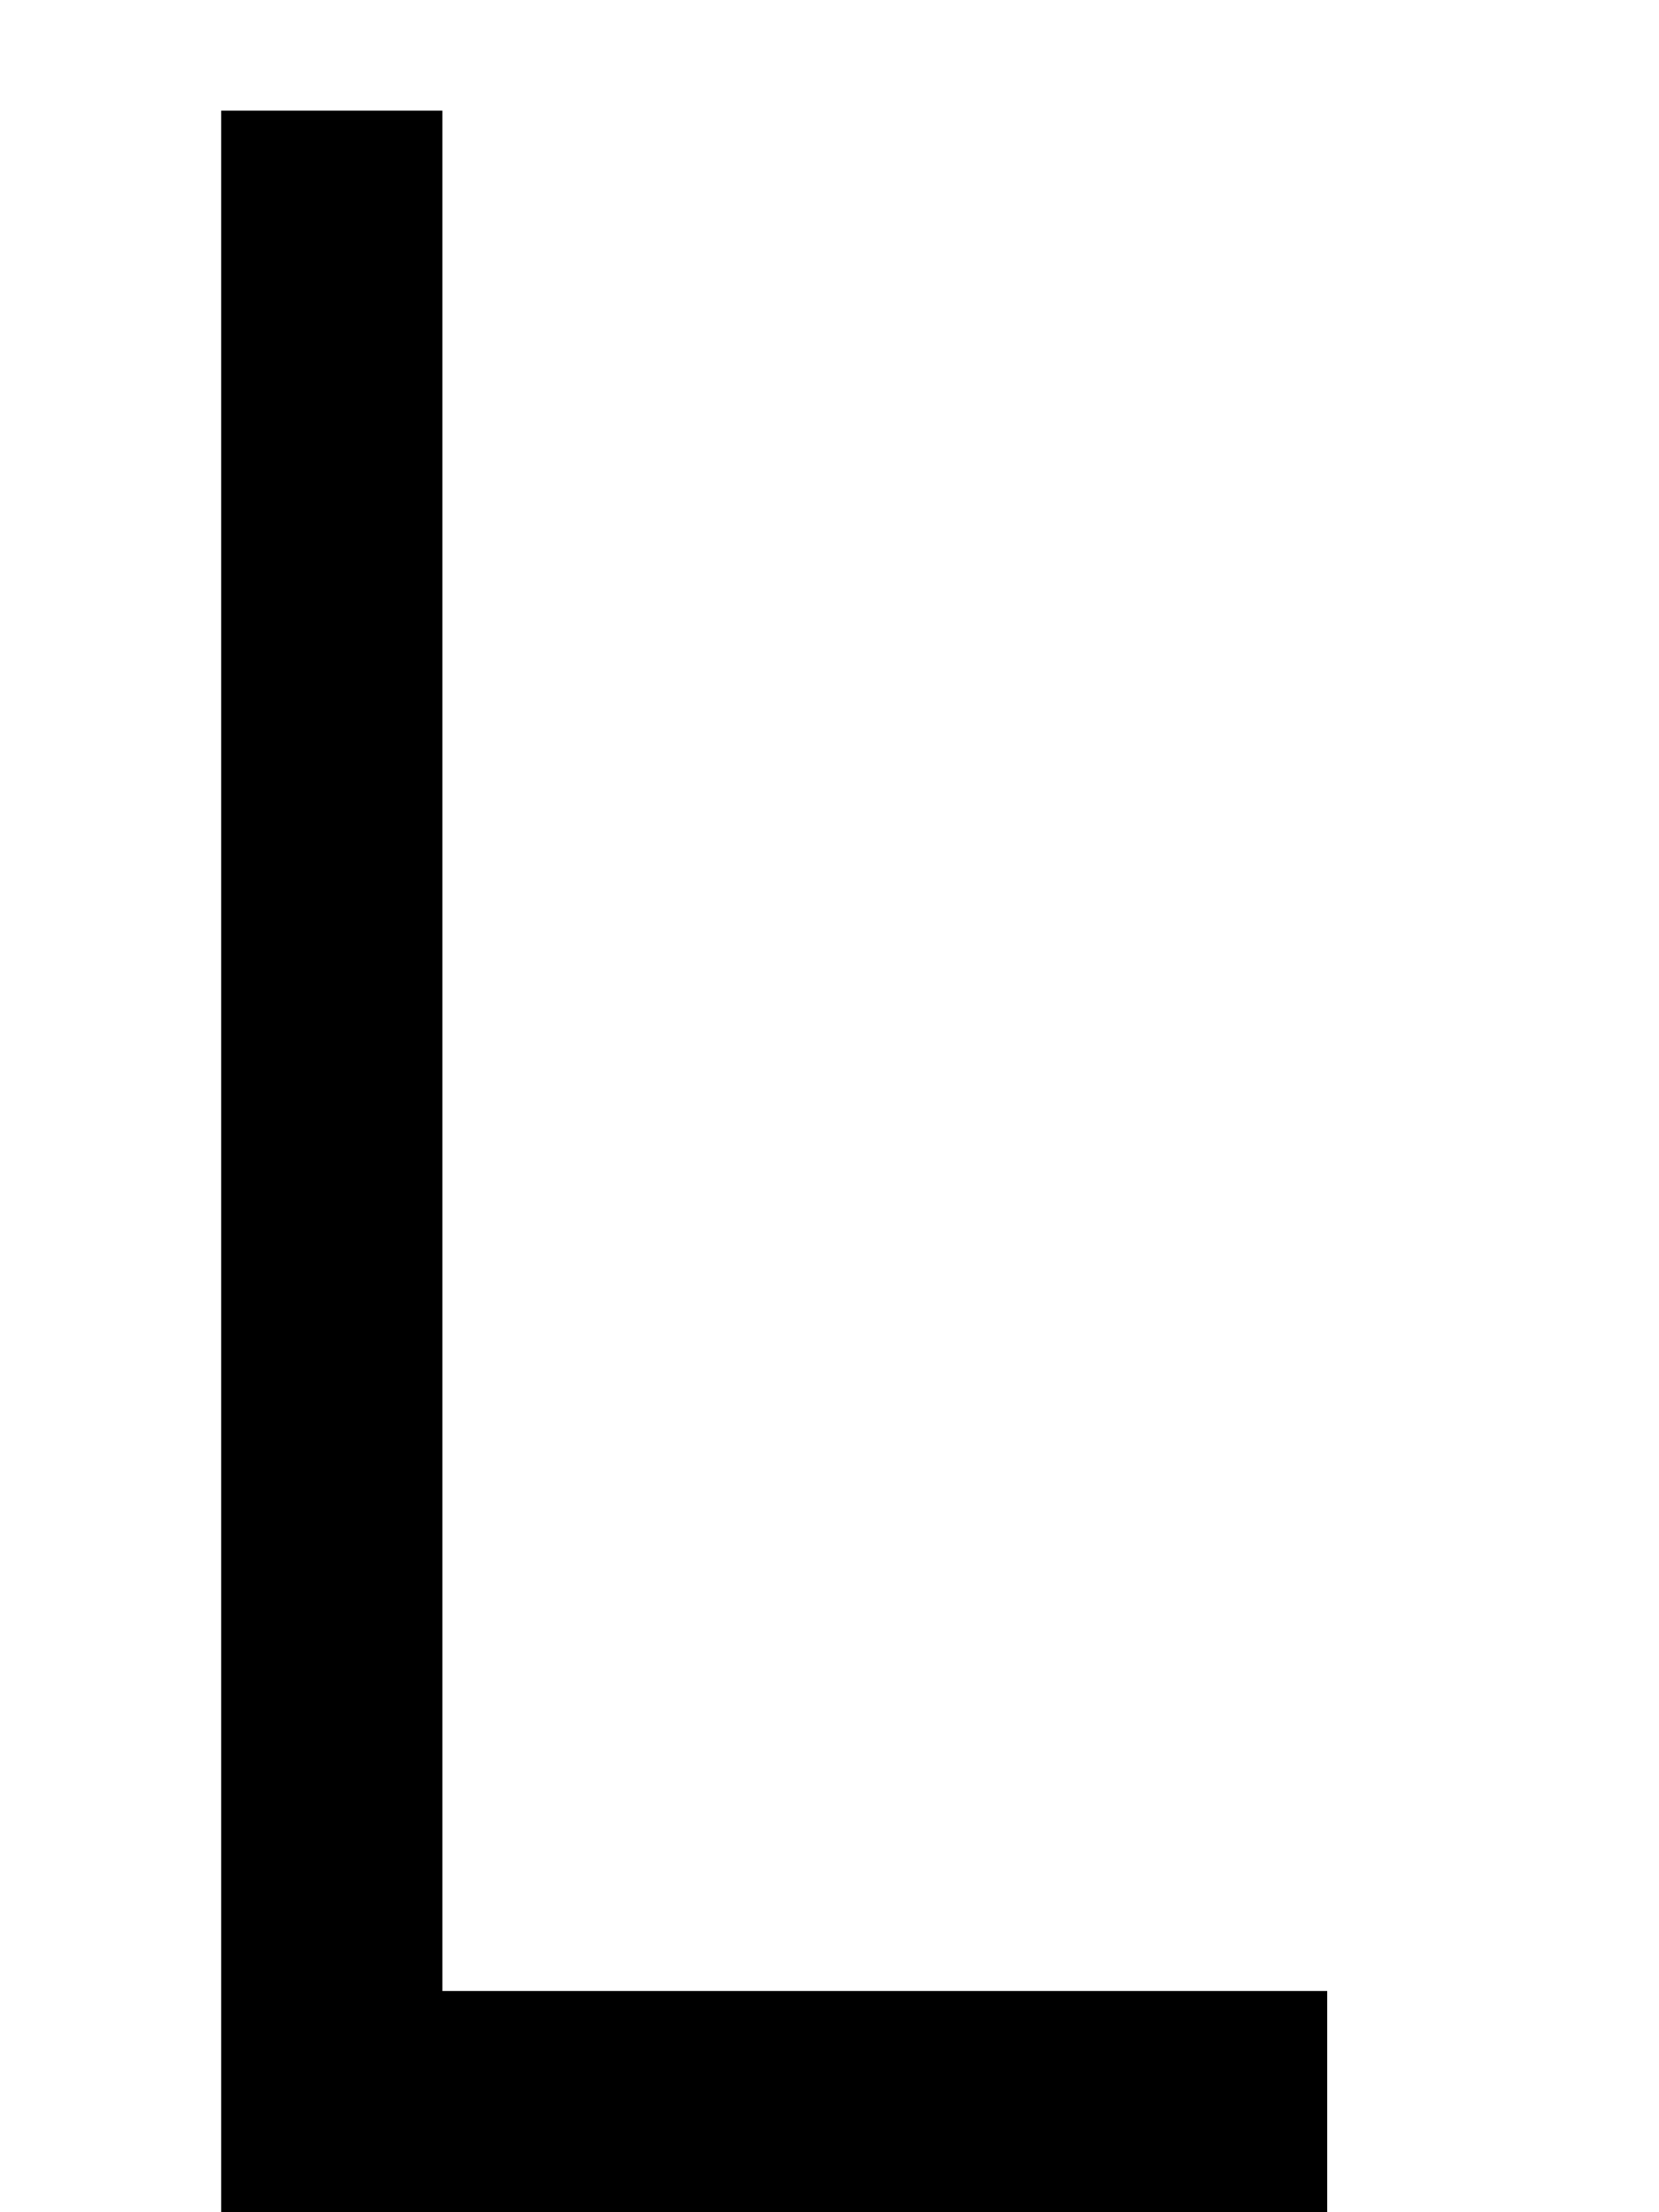 <?xml version="1.0" ?>
<svg xmlns="http://www.w3.org/2000/svg" xmlns:ev="http://www.w3.org/2001/xml-events" xmlns:xlink="http://www.w3.org/1999/xlink" baseProfile="full" height="800" version="1.1" viewBox="0 0 600 800" width="600">
	<defs/>
	<path d="M 120.0,40.0 L 120.0,760.0 L 480.0,760.0" fill="none" stroke="#000000" stroke-width="80.0"/>
</svg>
